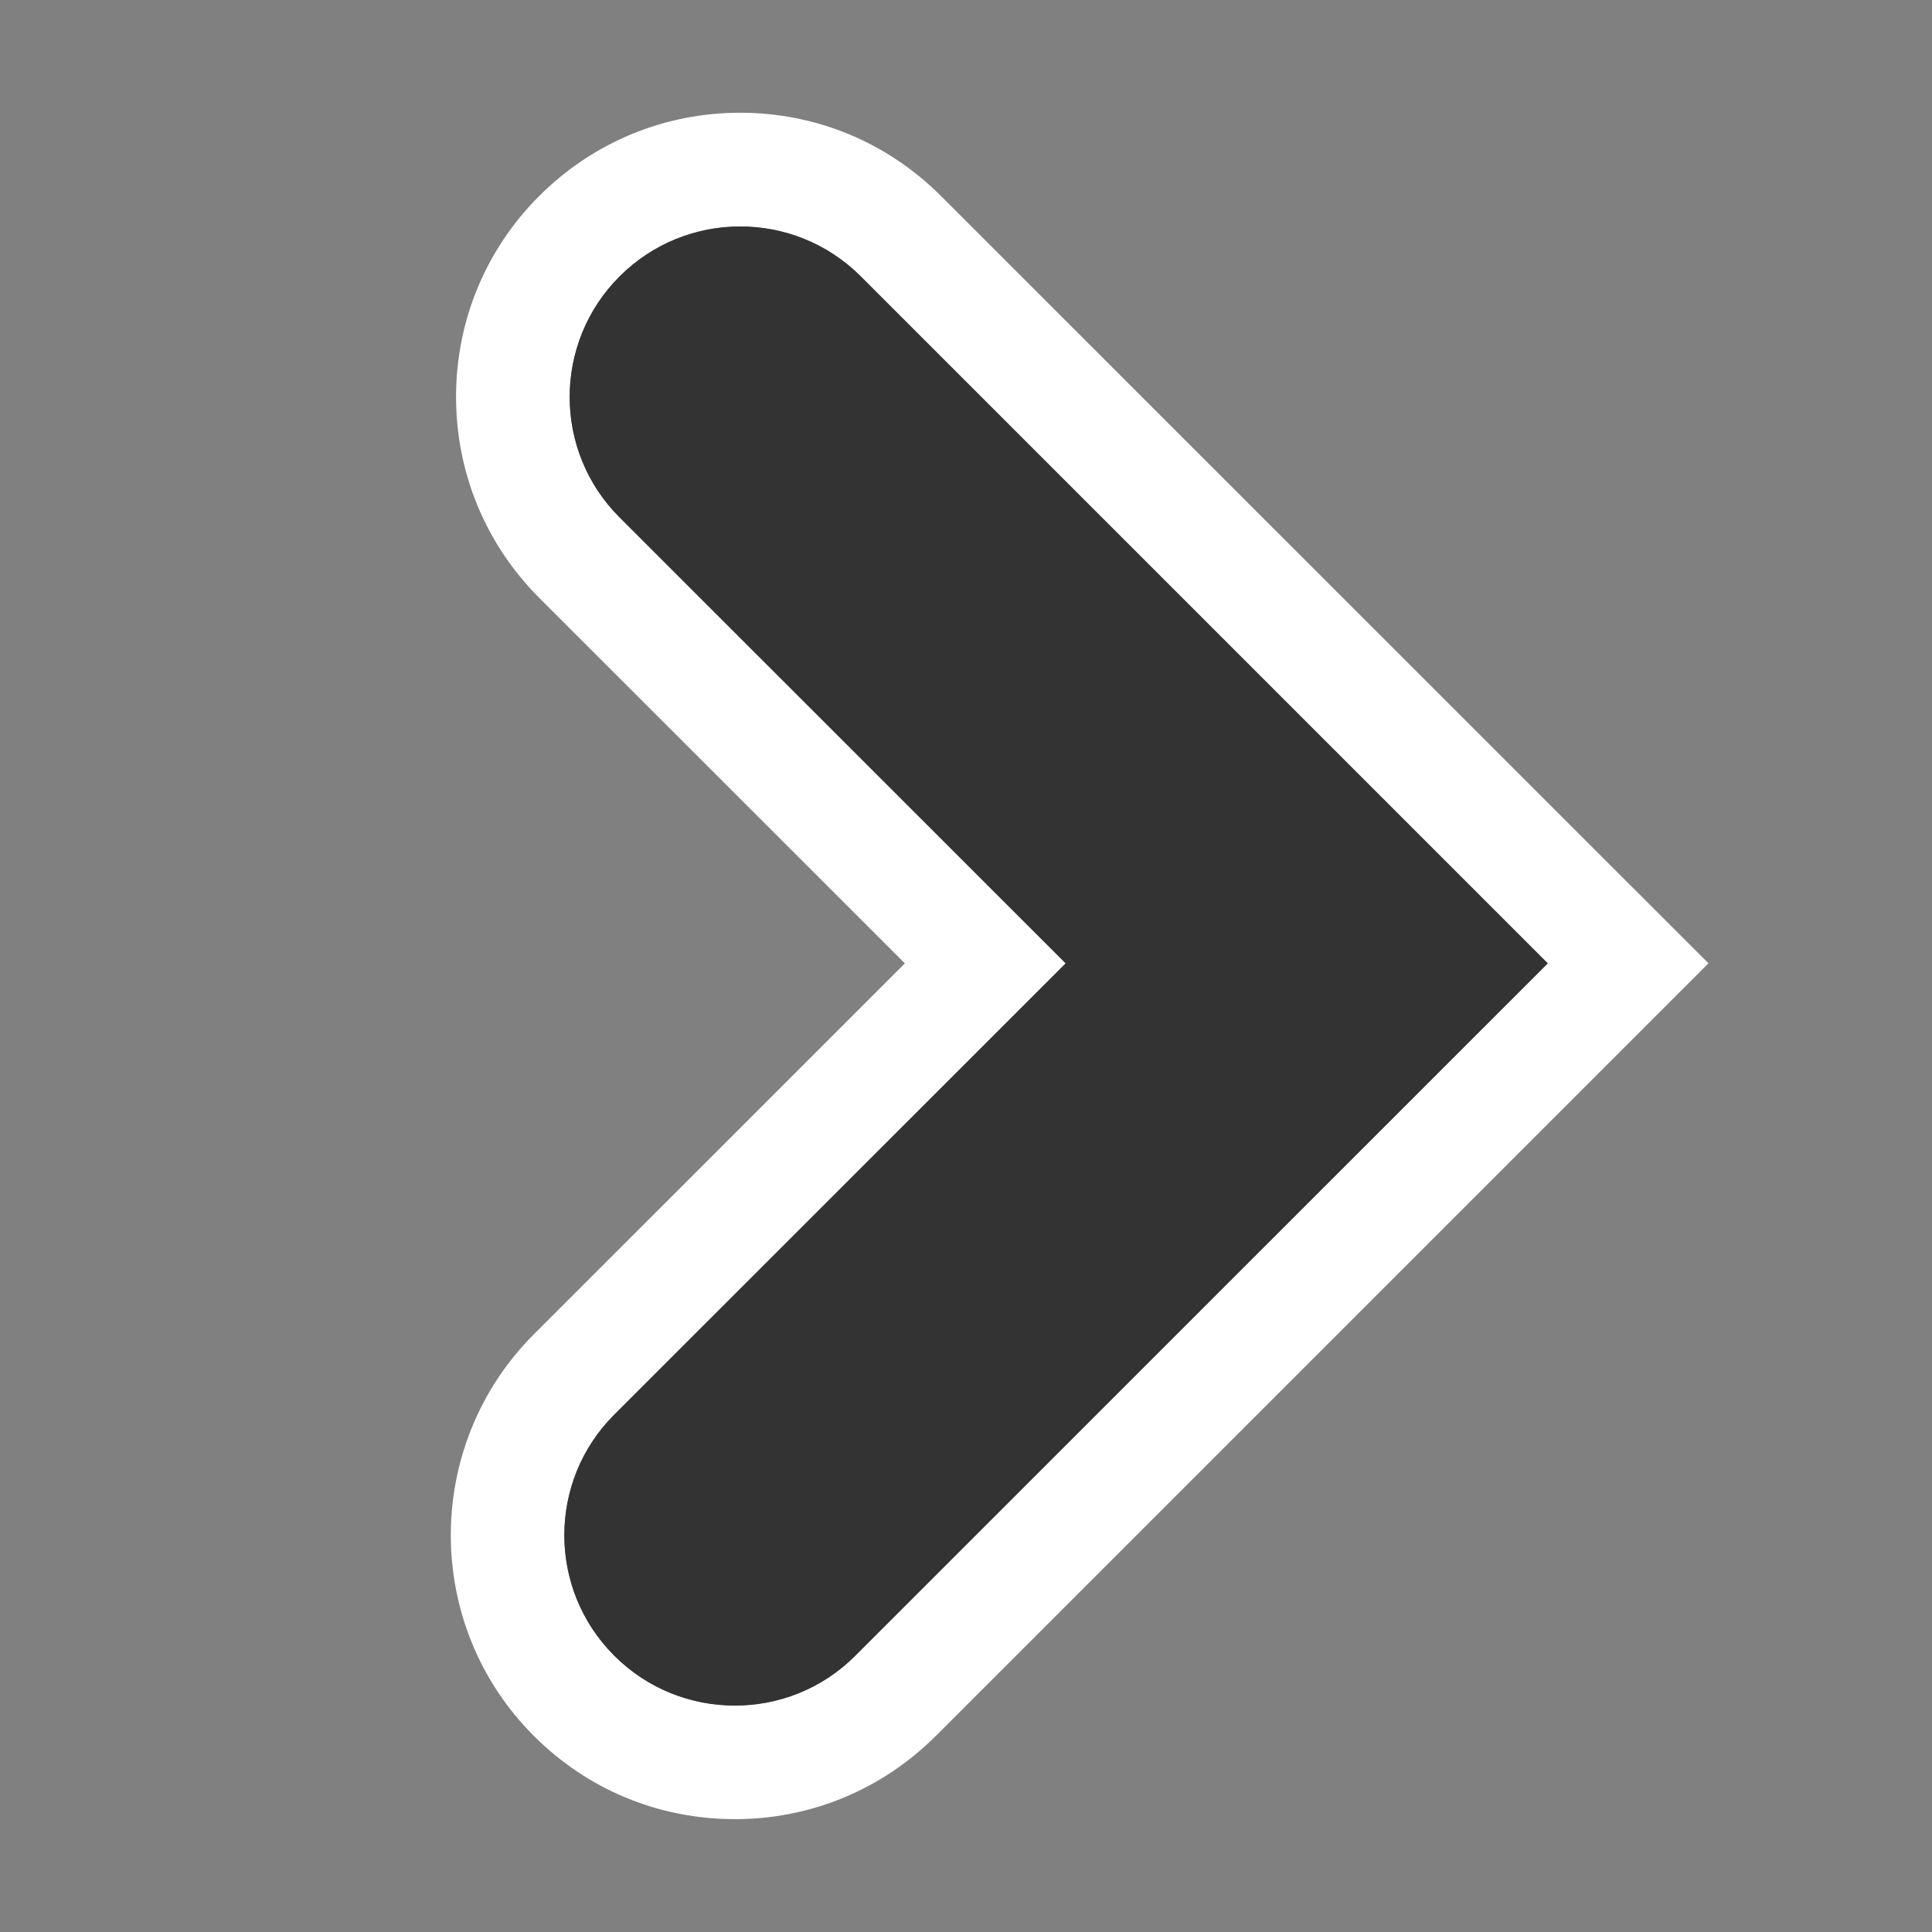 <?xml version="1.0" encoding="utf-8"?>
<svg version="1.1" id="Layer_1" xmlns="http://www.w3.org/2000/svg" xmlns:xlink="http://www.w3.org/1999/xlink" x="0px" y="0px"
	 width="17px" height="17px" viewBox="0 0 17 17" enable-background="new 0 0 17 17" xml:space="preserve">
<rect x="0" y="0" width="17" height="17" fill="#808080" stroke="none"/>
<path fill="#FFFFFF" d="M6.513,1.992c0.384,0,0.768,0.146,1.061,0.439l6.045,6.045l-6.093,6.092
	c-0.292,0.293-0.676,0.439-1.06,0.439s-0.768-0.146-1.061-0.439c-0.586-0.586-0.586-1.535,0-2.121l3.972-3.971L5.452,4.553
	c-0.586-0.585-0.586-1.535,0-2.121C5.745,2.139,6.129,1.992,6.513,1.992 M6.513,0.992c-0.667,0-1.295,0.26-1.768,0.732
	c-0.472,0.472-0.732,1.1-0.732,1.768s0.26,1.296,0.732,1.769l3.217,3.216L4.698,11.74c-0.975,0.976-0.975,2.562,0,3.535
	c0.472,0.473,1.1,0.732,1.768,0.732s1.295-0.26,1.768-0.732l6.092-6.092l0.707-0.707L14.326,7.77L8.28,1.725
	C7.808,1.252,7.18,0.992,6.513,0.992L6.513,0.992z"/>
<path fill="#333333" d="M13.619,8.477l-6.093,6.092c-0.292,0.293-0.676,0.439-1.06,0.439s-0.768-0.146-1.061-0.439
	c-0.586-0.586-0.586-1.535,0-2.121l3.972-3.971L5.452,4.553c-0.586-0.585-0.586-1.535,0-2.121c0.293-0.293,0.677-0.439,1.061-0.439
	c0.384,0,0.768,0.146,1.061,0.439L13.619,8.477z"/>
</svg>
